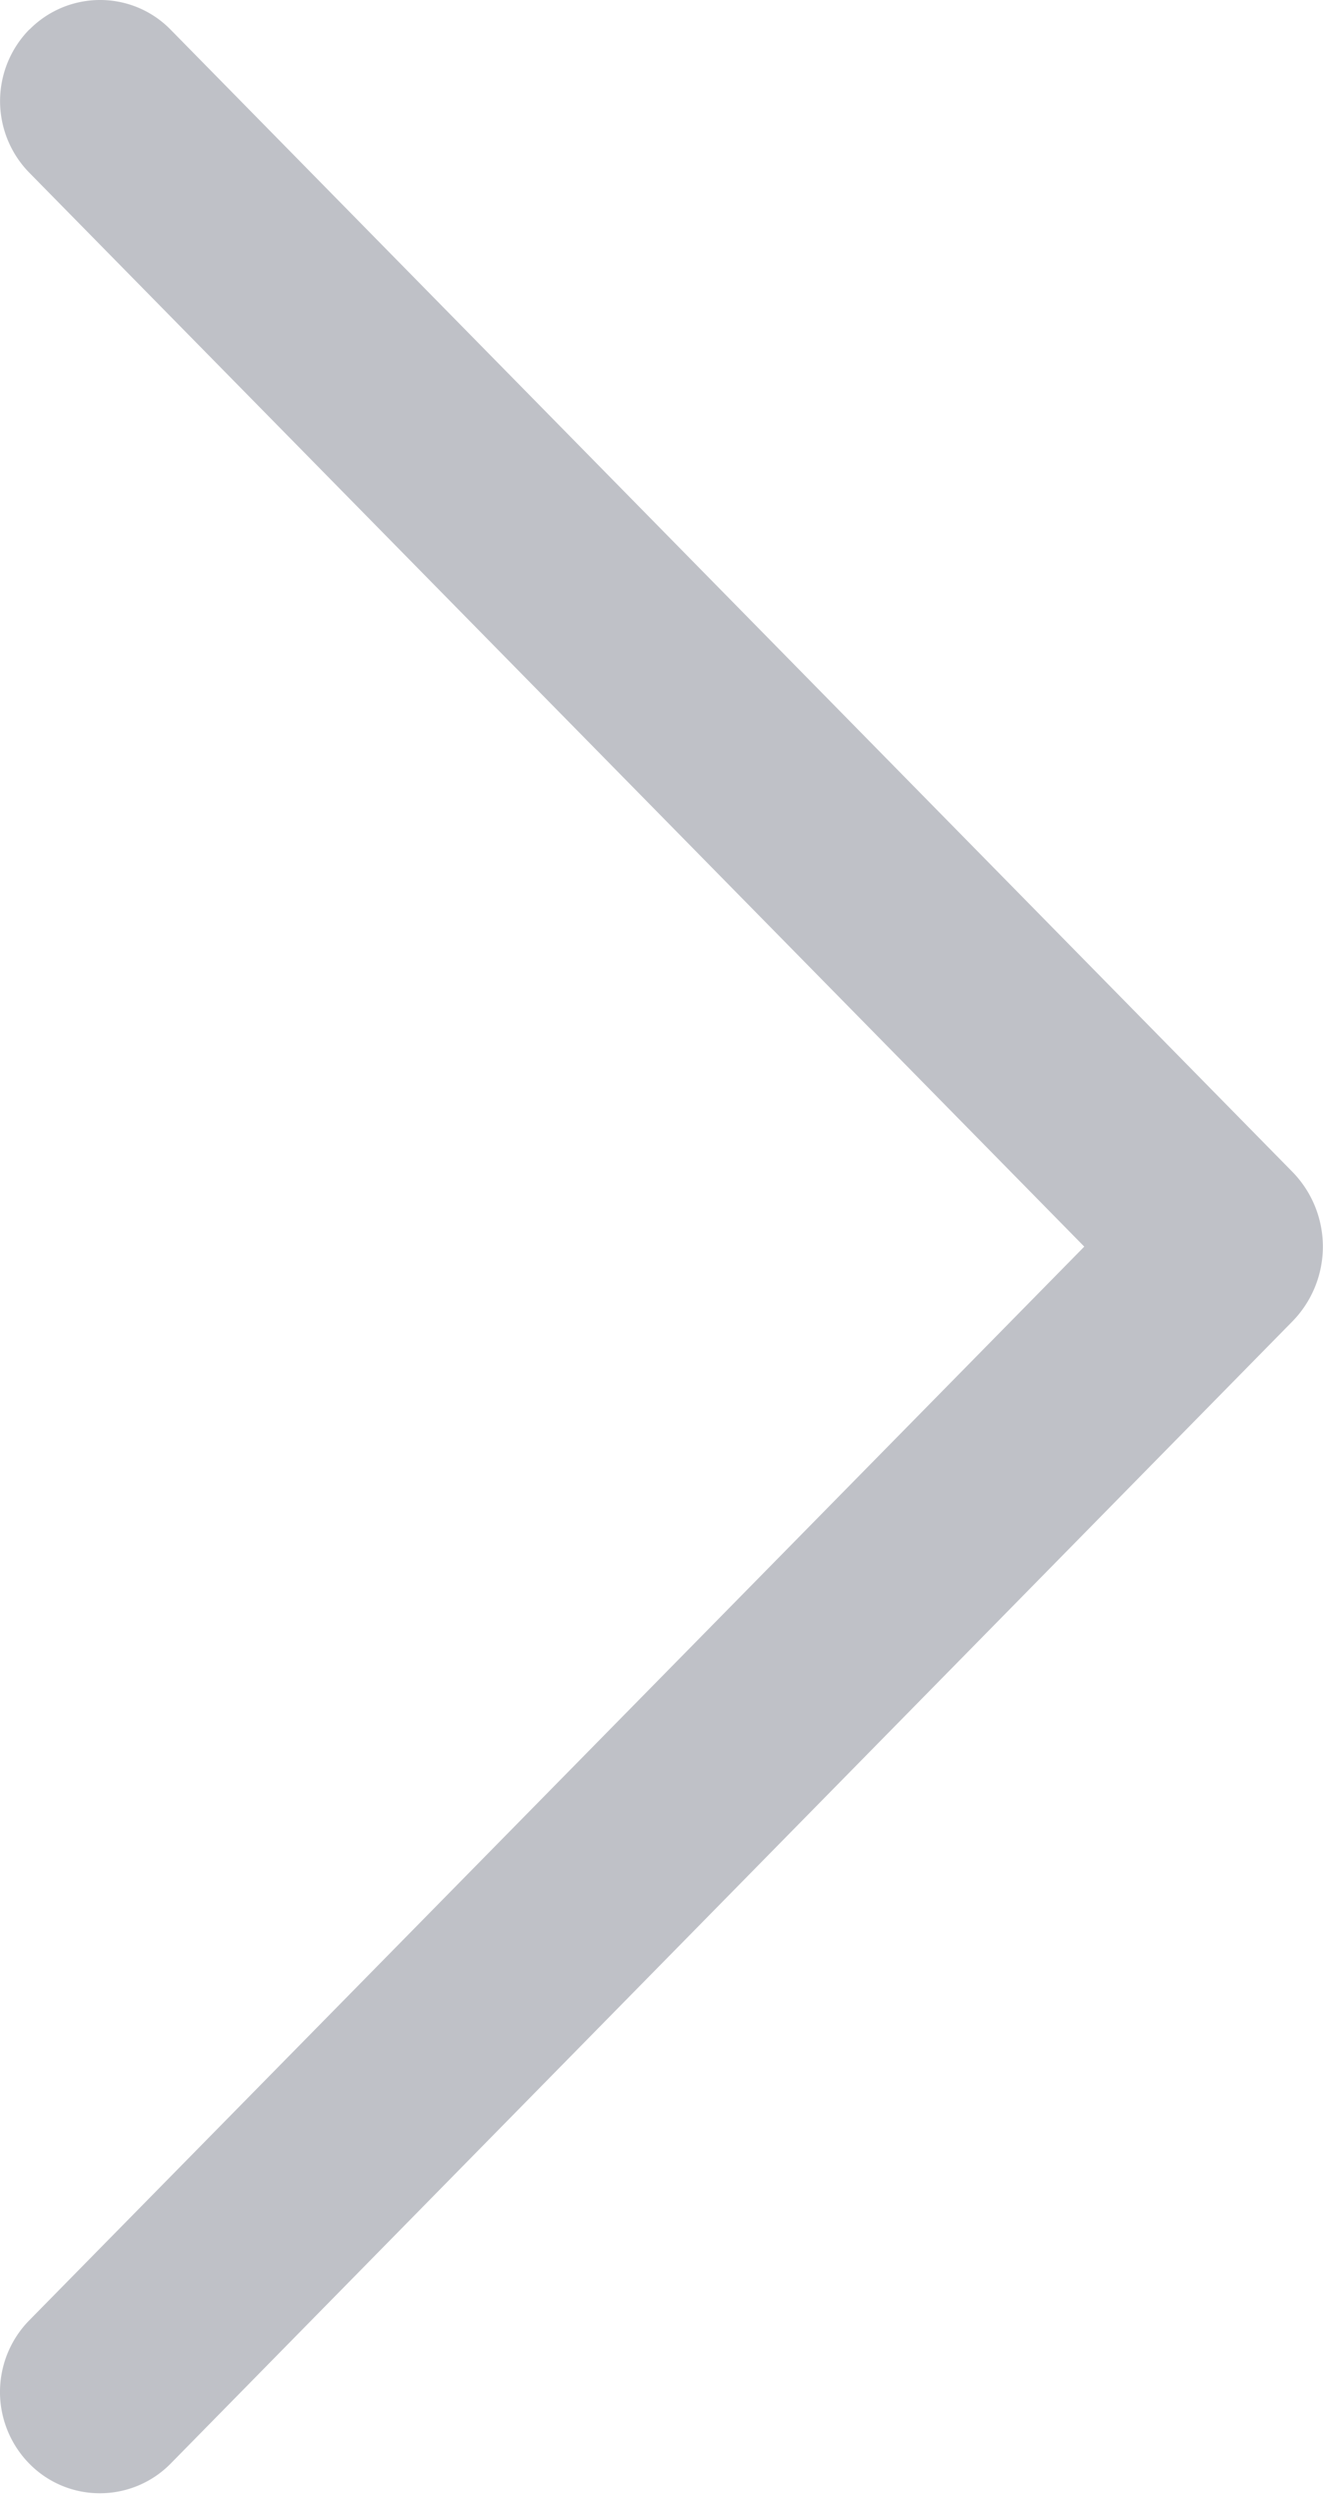 <svg width="27" height="51" fill="none" xmlns="http://www.w3.org/2000/svg"><path d="M.601.599a2.086 2.086 0 000 2.927L22.128 25.43.6 47.33a2.086 2.086 0 000 2.928 2.012 2.012 0 001.44.602 2.025 2.025 0 001.44-.602l22.892-23.299a2.182 2.182 0 000-3.058L3.48.603A2.01 2.01 0 002.041 0a2.024 2.024 0 00-1.44.603V.599z" fill="#BFC1C7"/></svg>